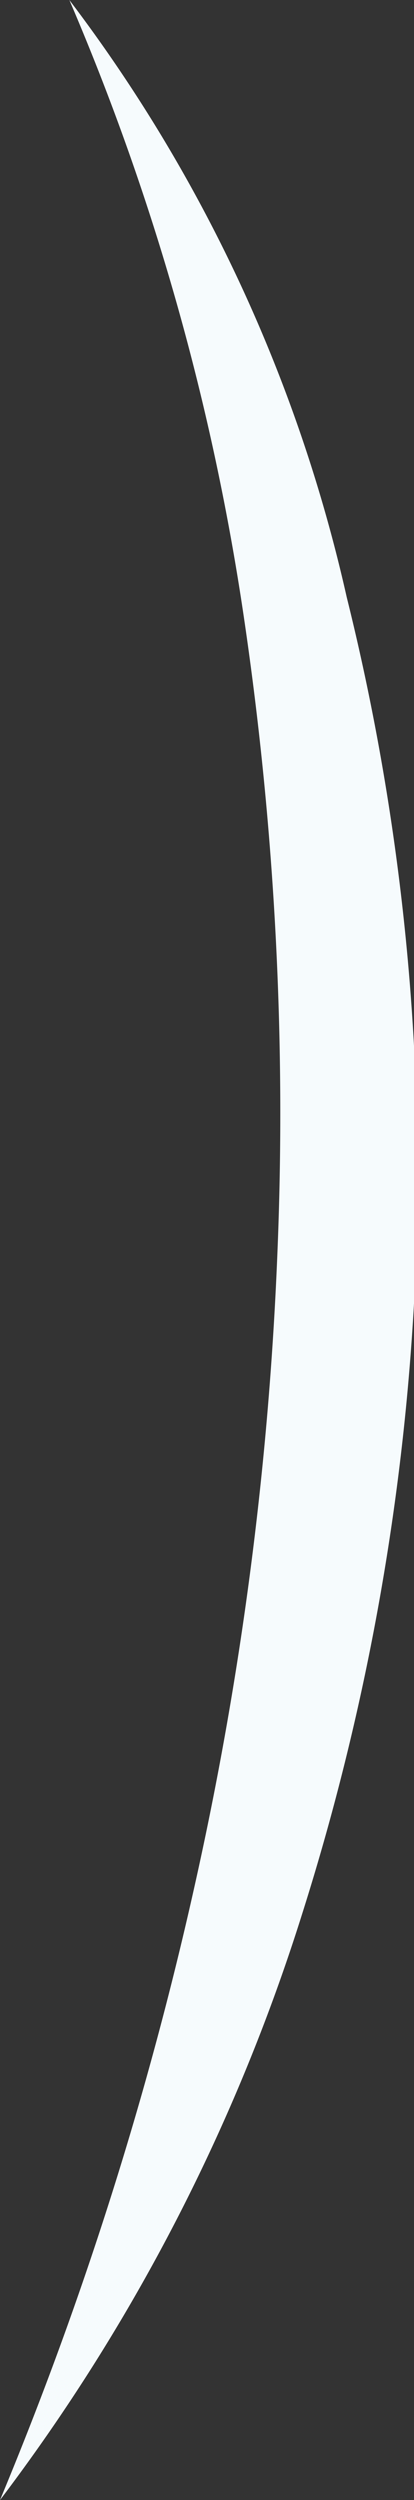 <svg xmlns="http://www.w3.org/2000/svg" width="5.97" height="36" viewBox="0 0 5.97 36"><rect x="0" y="0" width="5.97" height="36" fill="#333333" stroke="none"/><defs><style>.cls-1{fill:#f6fbfd;}</style></defs><title>Asset 12</title><g id="Layer_2" data-name="Layer 2"><g id="Layer_9" data-name="Layer 9"><path class="cls-1" d="M0,36a53,53,0,0,0,2.81-8.86A51,51,0,0,0,4,18.05a48.8,48.8,0,0,0-.48-9.14A35.76,35.76,0,0,0,1,0,22.29,22.29,0,0,1,5,8.6,34.51,34.51,0,0,1,6,18.13a35.67,35.67,0,0,1-1.64,9.42A27.7,27.7,0,0,1,0,36Z"/></g></g></svg>
